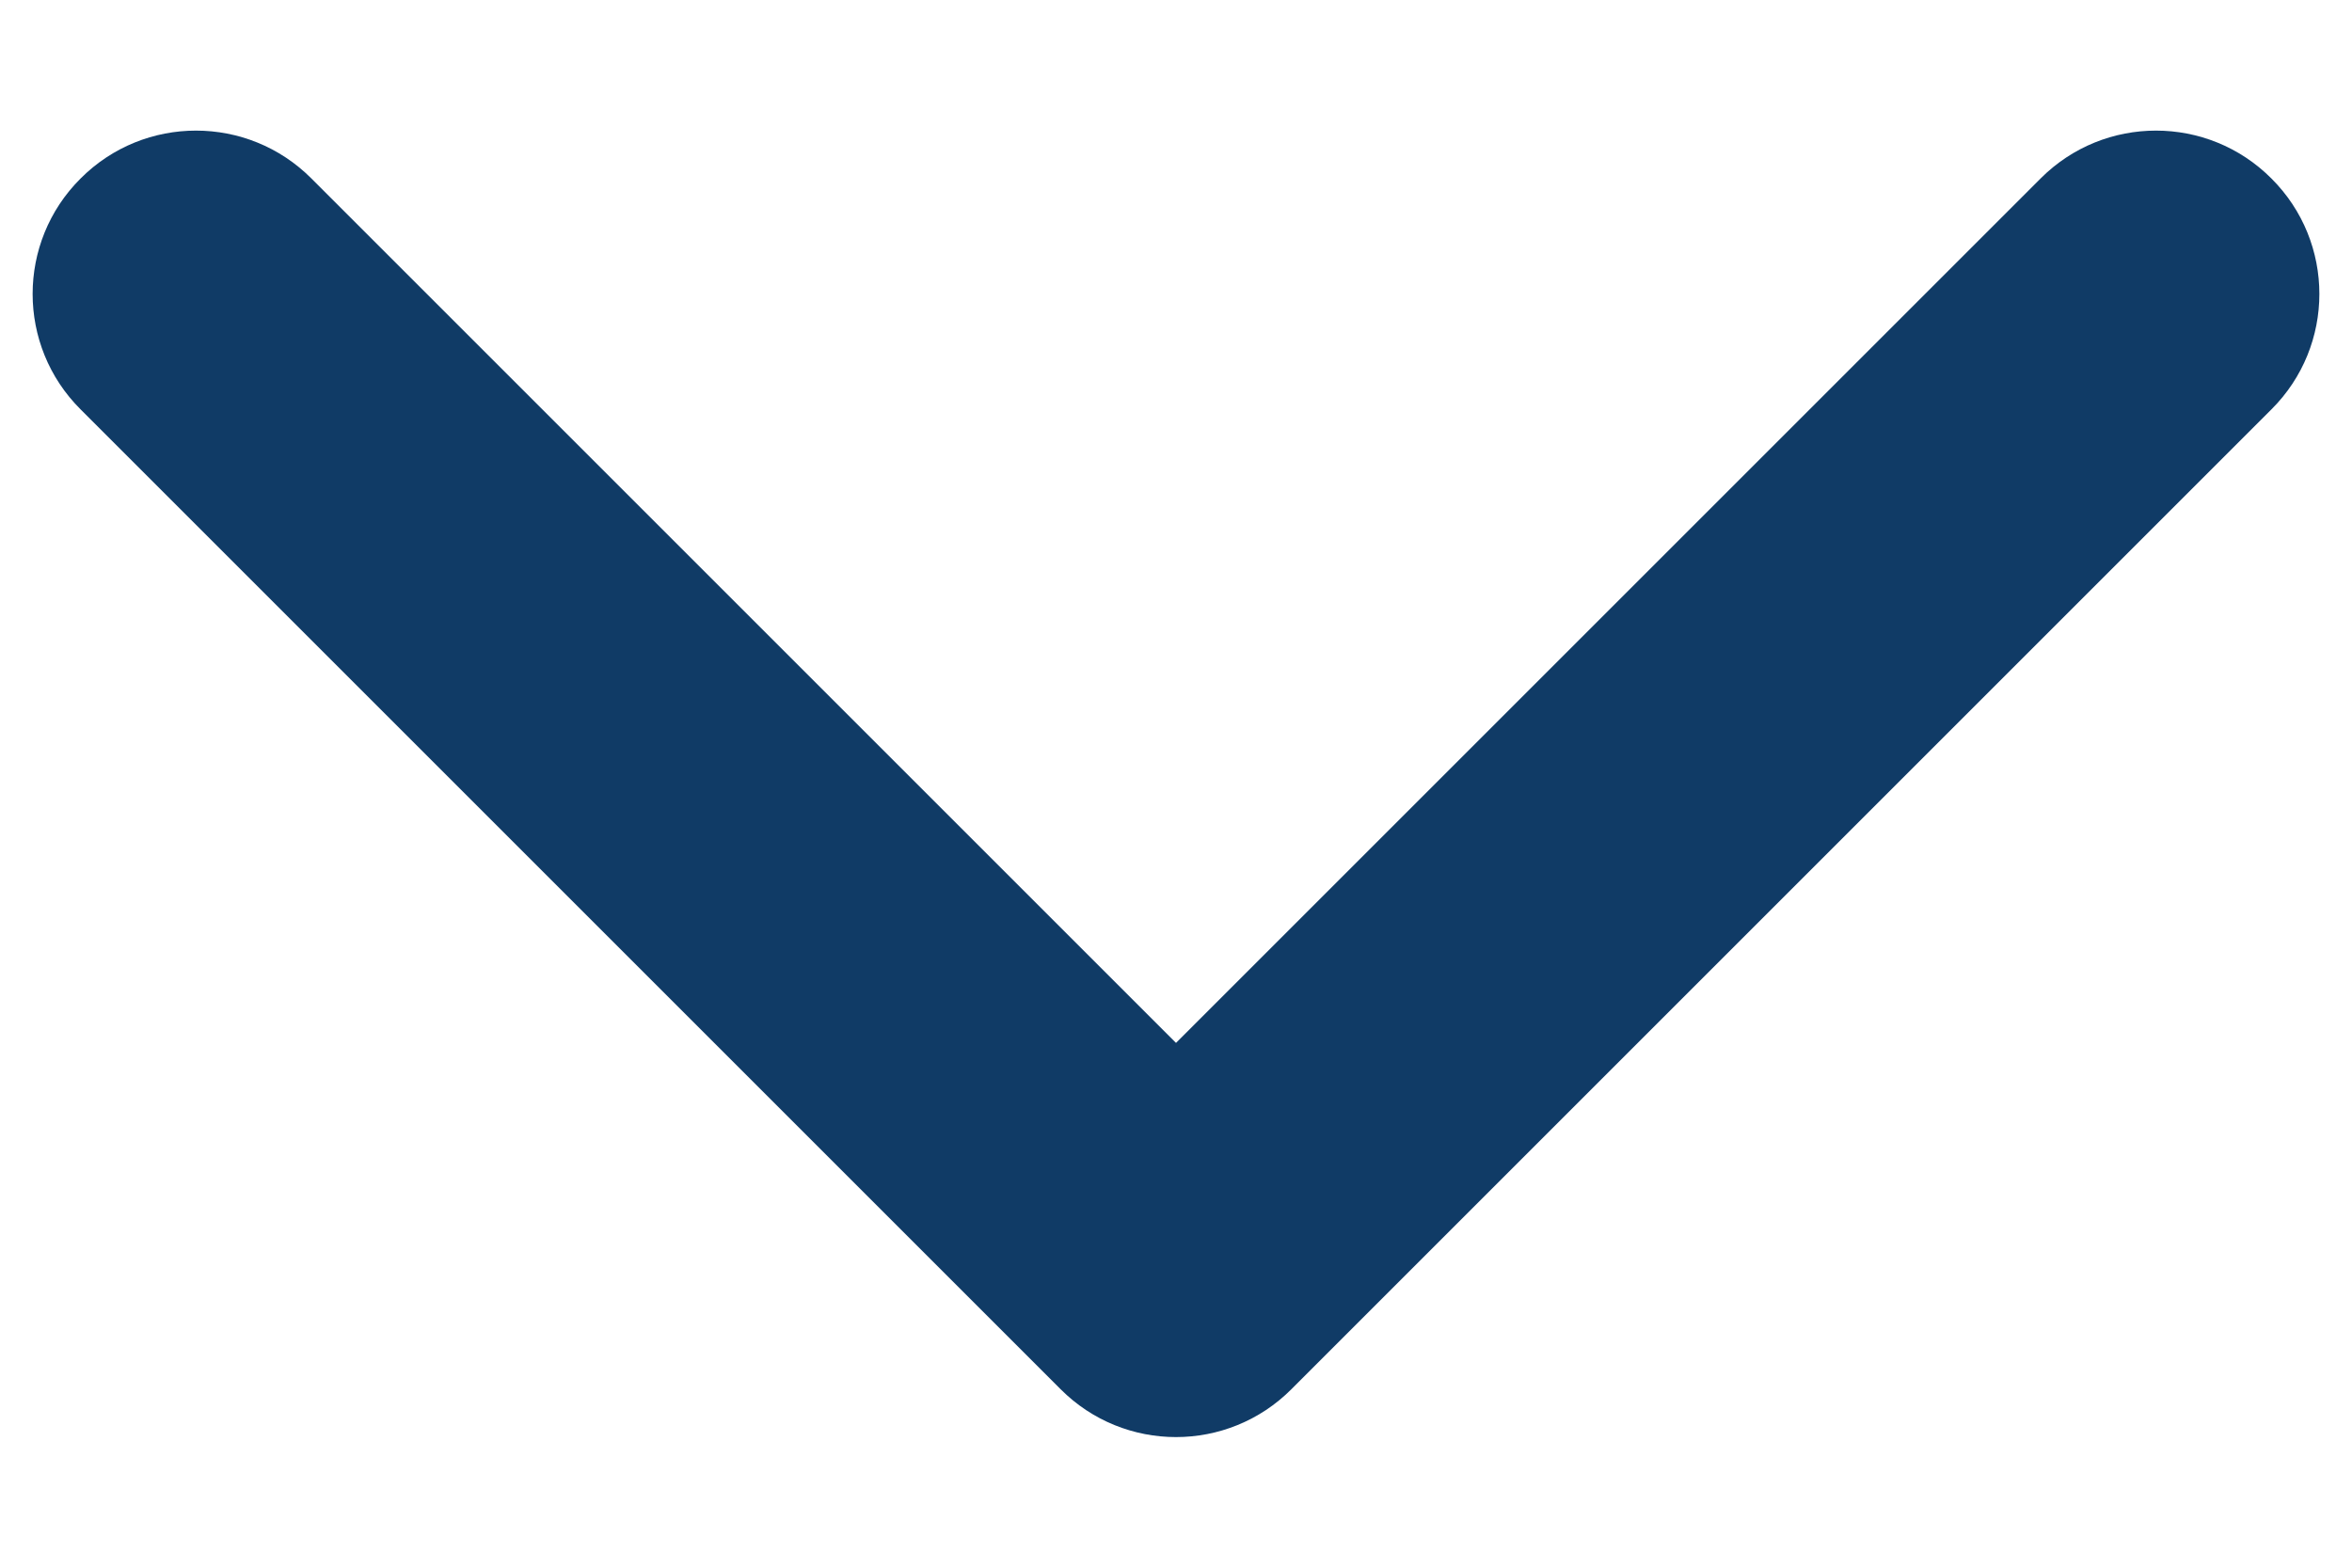 <svg width="12" height="8" viewBox="0 0 12 8" fill="none" xmlns="http://www.w3.org/2000/svg">
<path fill-rule="evenodd" clip-rule="evenodd" d="M0.411 0.911C0.736 0.585 1.264 0.585 1.589 0.911L6 5.322L10.411 0.911C10.736 0.585 11.264 0.585 11.589 0.911C11.915 1.236 11.915 1.764 11.589 2.089L6.589 7.089C6.264 7.415 5.736 7.415 5.411 7.089L0.411 2.089C0.085 1.764 0.085 1.236 0.411 0.911Z" fill="#103B66"/>
</svg>
